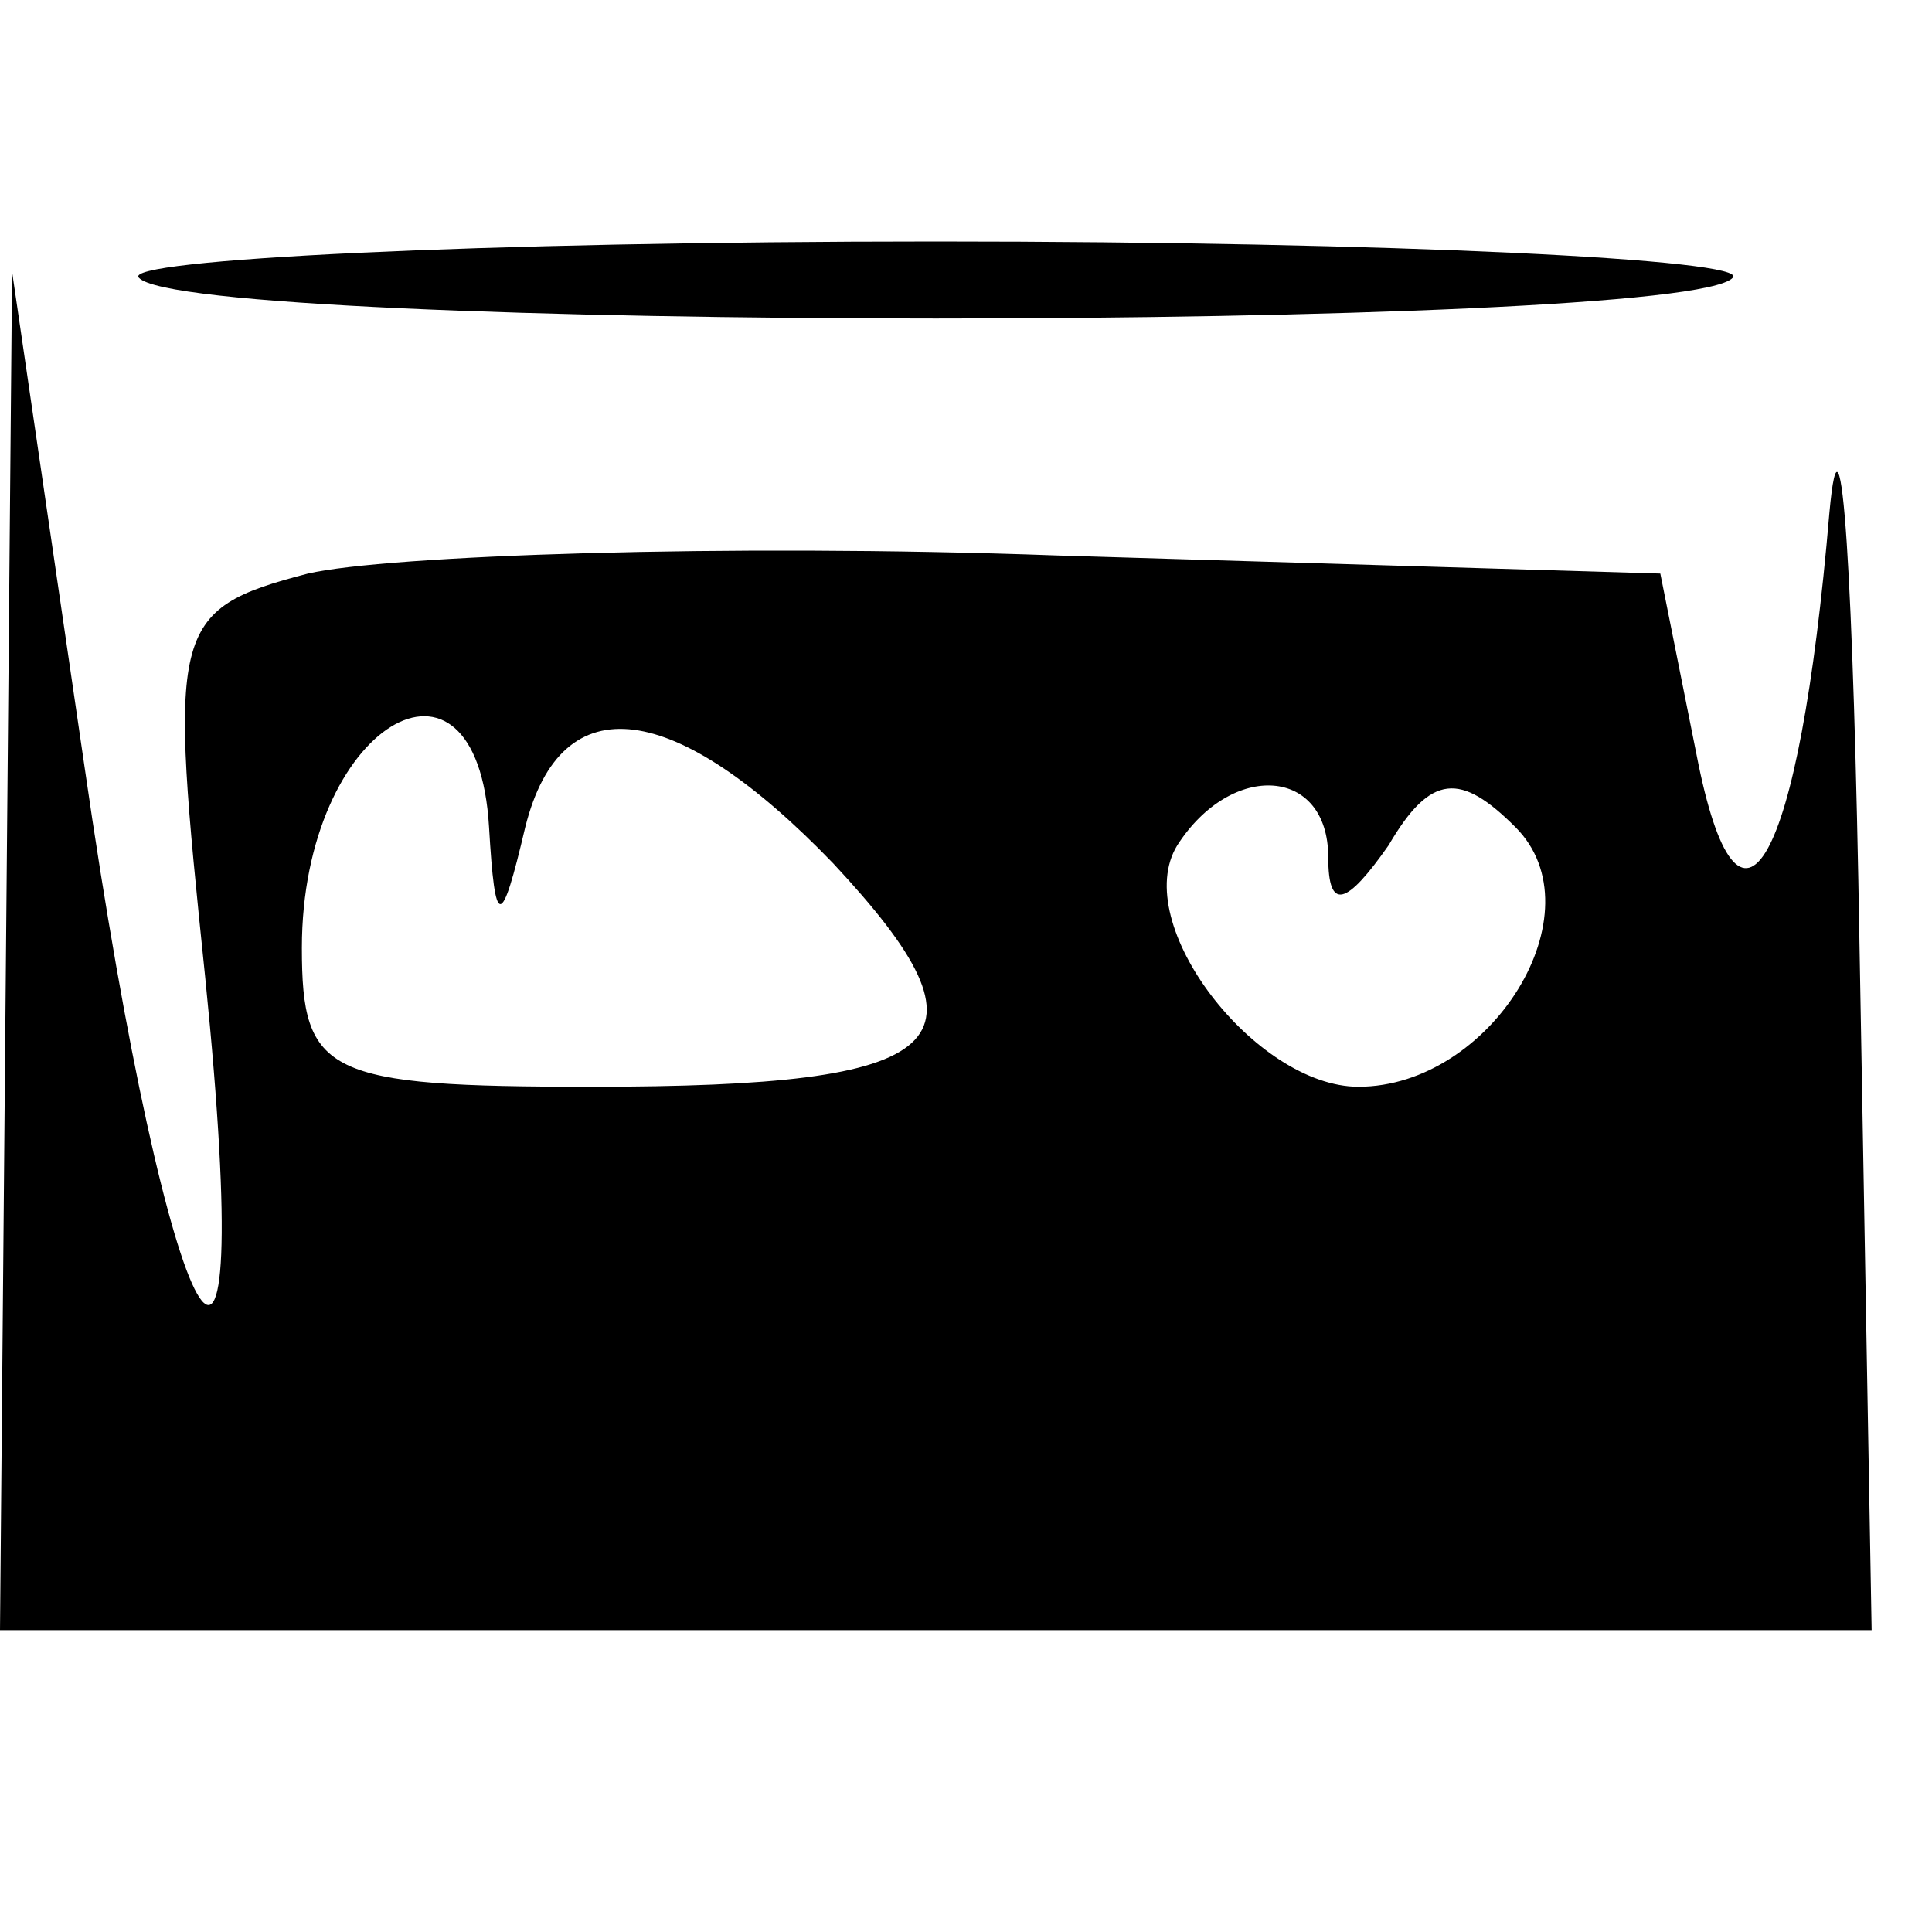 <?xml version="1.0" standalone="no"?>
<!DOCTYPE svg PUBLIC "-//W3C//DTD SVG 20010904//EN"
 "http://www.w3.org/TR/2001/REC-SVG-20010904/DTD/svg10.dtd">
<svg version="1.0" xmlns="http://www.w3.org/2000/svg"
 width="32pt" height="32pt" viewBox="0 0 32 32"
 preserveAspectRatio="xMidYMid meet">

<g transform="translate(0,32) scale(0.1,-0.1)"
fill="#000000" stroke="none">
<path d="M23 274 c8 -9 256 -9 264 0 3 3 -56 6 -132 6 -76 0 -135 -3 -132 -6z"/>
<path d="M1 163 l-1 -113 155 0 155 0 -2 113 c-1 61 -3 94 -5 72 -5 -59 -15
-76 -22 -40 l-6 30 -100 3 c-55 2 -111 0 -124 -3 -23 -6 -23 -9 -17 -67 9 -89
-6 -62 -20 35 l-12 82 -1 -112z m80 20 c1 -17 2 -17 6 0 6 24 25 21 51 -6 28
-30 20 -37 -40 -37 -44 0 -48 2 -48 23 0 37 29 54 31 20z m139 -5 c0 -9 3 -8
10 2 7 12 12 12 21 3 14 -14 -4 -43 -26 -43 -17 0 -38 27 -30 40 9 14 25 13
25 -2z"/>
</g>
</svg>
